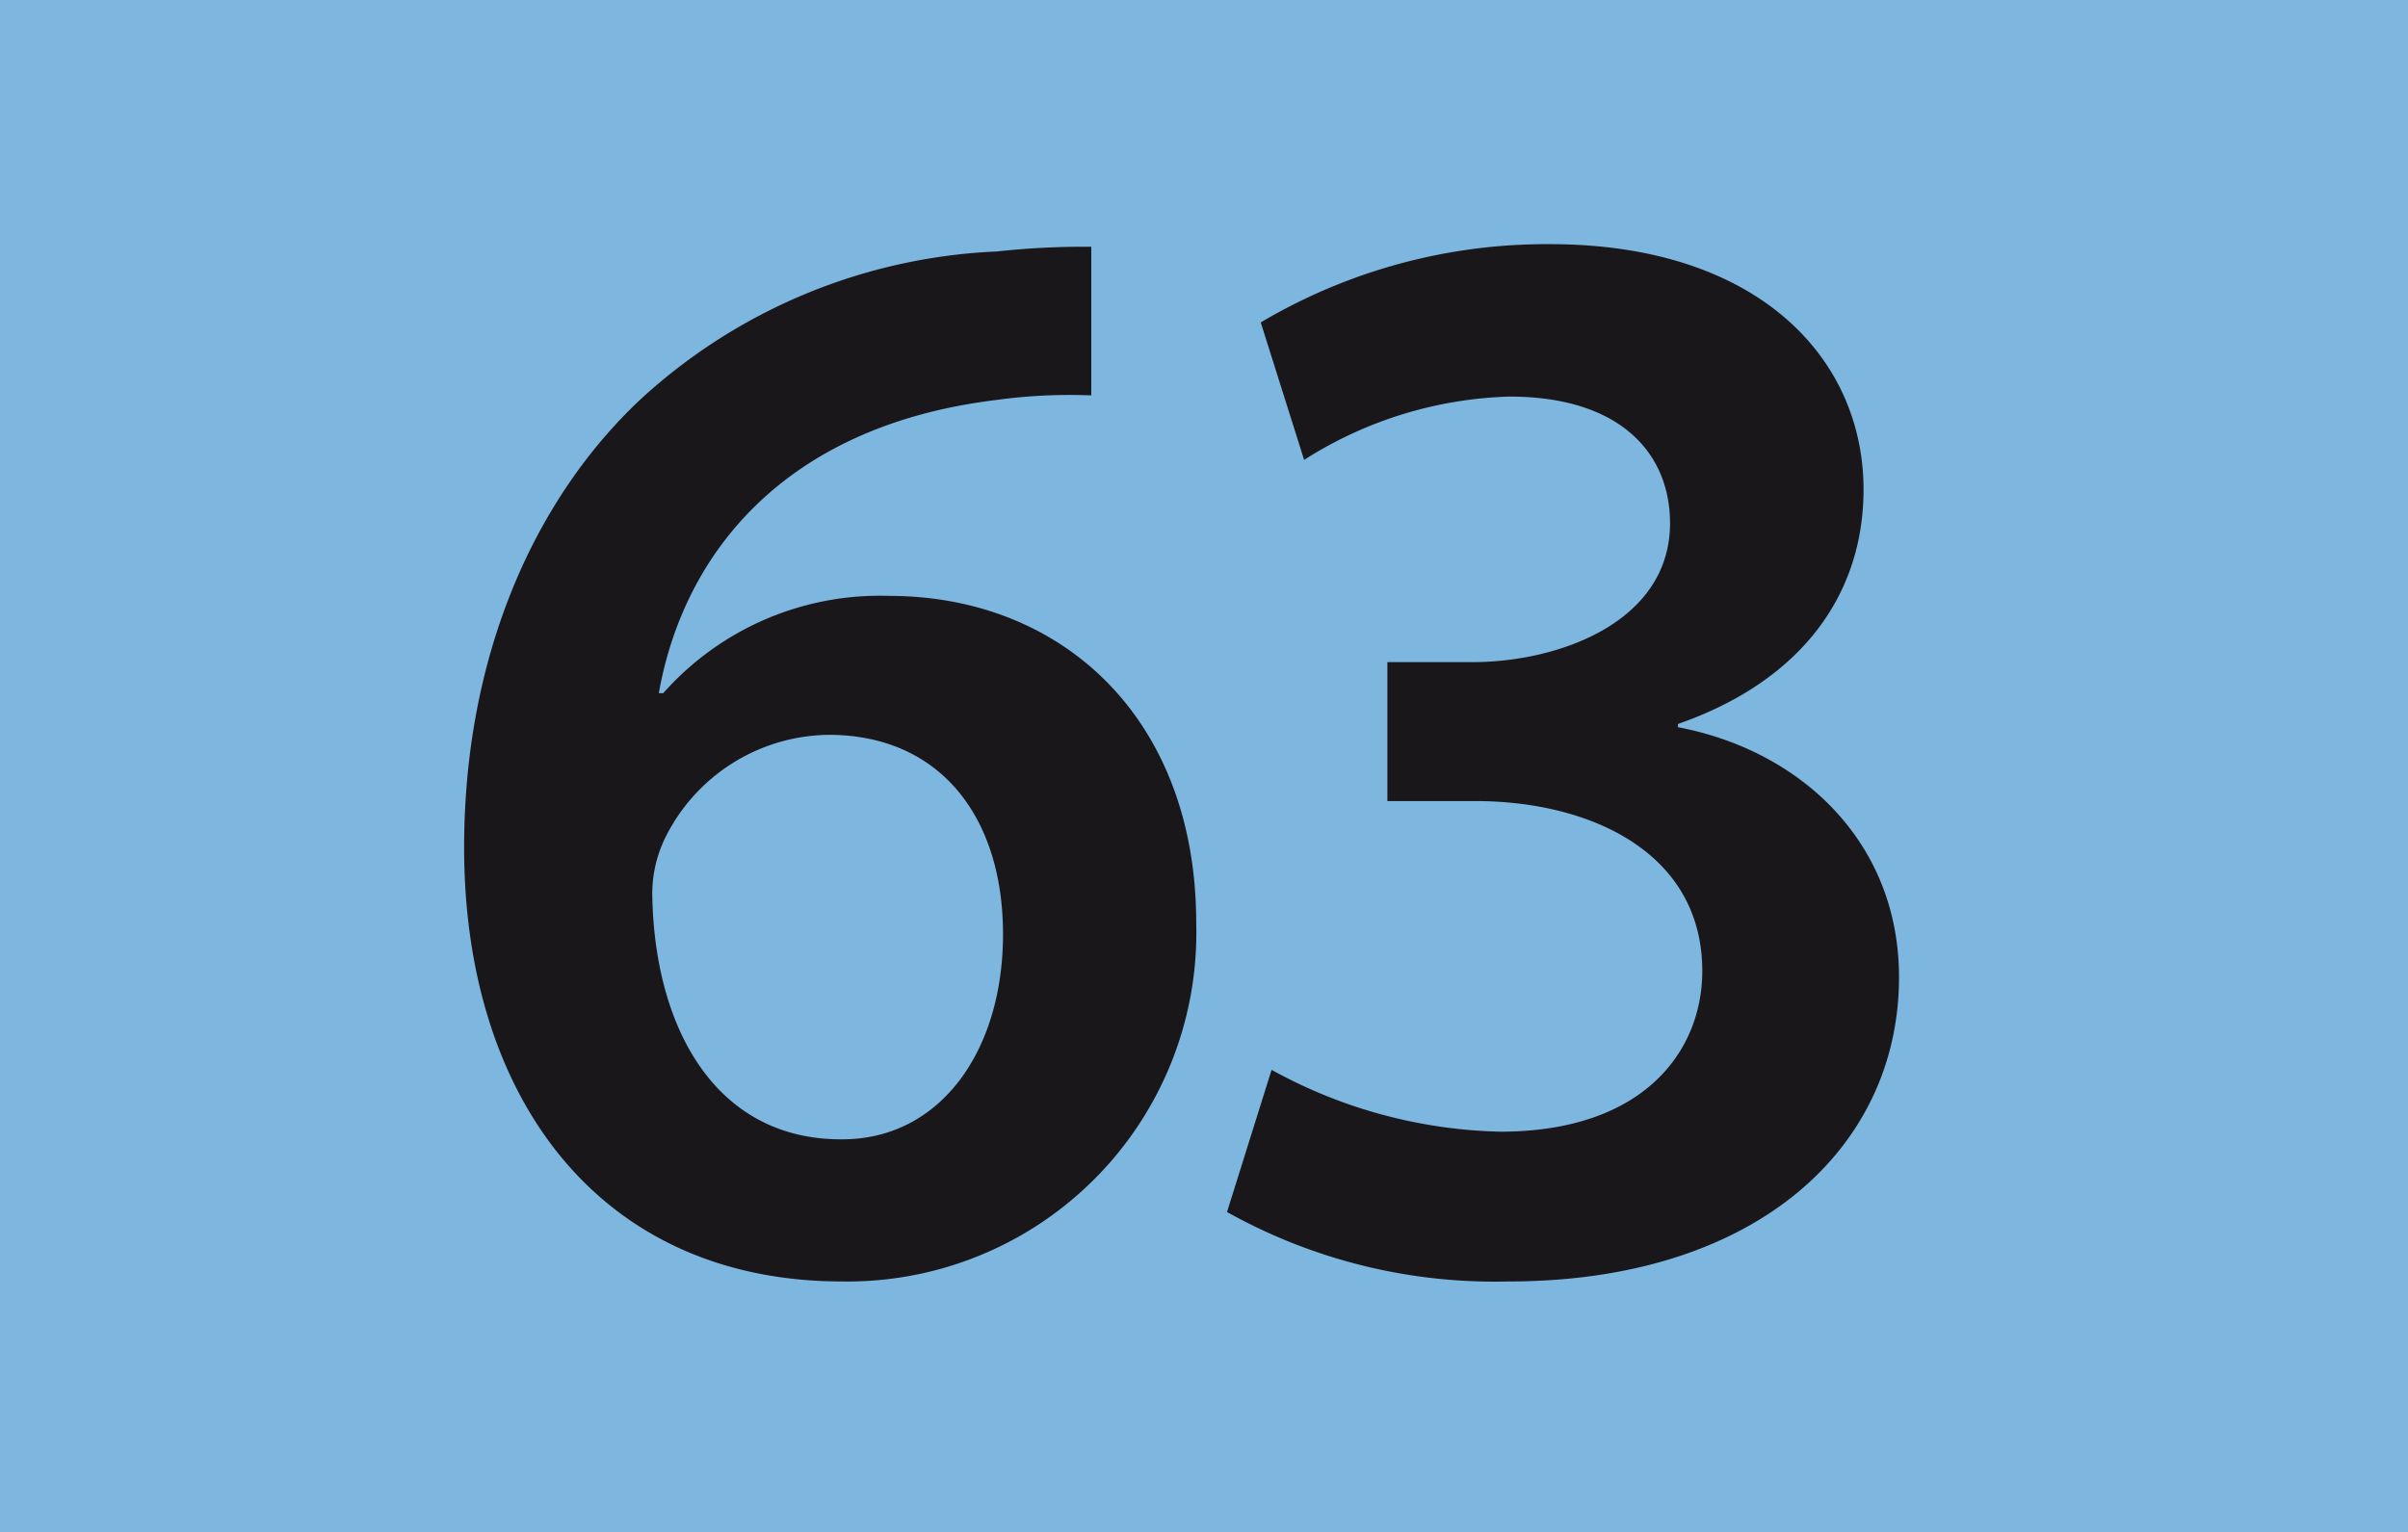 <svg xmlns="http://www.w3.org/2000/svg" viewBox="0 0 82.13 52.27"><defs><style>.cls-1{fill:#7db6df;}.cls-2{fill:#1a171b;fill-rule:evenodd;}</style></defs><title>ligne63</title><g id="Calque_2" data-name="Calque 2"><g id="Calque_1-2" data-name="Calque 1"><rect class="cls-1" width="82.13" height="52.27"/><path class="cls-2" d="M28.68,38.87c-4.21,0-6.32-3.69-6.43-8.21a4.36,4.36,0,0,1,.43-2.06,6.3,6.3,0,0,1,5.58-3.53c3.79,0,5.95,2.79,5.95,6.8s-2.16,7-5.48,7ZM37.22,8.42A27,27,0,0,0,34,8.58a19.15,19.15,0,0,0-12.17,5.06c-3.58,3.37-6,8.69-6,15.28,0,8.48,4.58,14.8,12.9,14.8A11.9,11.9,0,0,0,40.8,31.5c0-7-4.58-11.17-10.48-11.17a9.87,9.87,0,0,0-7.7,3.32h-.15c.84-4.74,4.26-9.11,11.48-10a18.3,18.3,0,0,1,3.27-.16Z"/><path class="cls-2" d="M41.85,41.35a18.71,18.71,0,0,0,9.59,2.37c8.48,0,13.33-4.58,13.33-10.38,0-4.63-3.37-7.74-7.54-8.53V24.7c4.22-1.47,6.33-4.42,6.33-8,0-4.47-3.59-8.37-10.7-8.37A19.12,19.12,0,0,0,43,11l1.48,4.69a13.74,13.74,0,0,1,7-2.16c3.8,0,5.48,1.95,5.48,4.32,0,3.37-3.79,4.74-6.74,4.74h-2.9v4.74h3c3.9,0,7.74,1.74,7.74,5.8,0,2.68-1.94,5.48-6.9,5.48a16.9,16.9,0,0,1-7.79-2.11Z"/></g></g></svg>